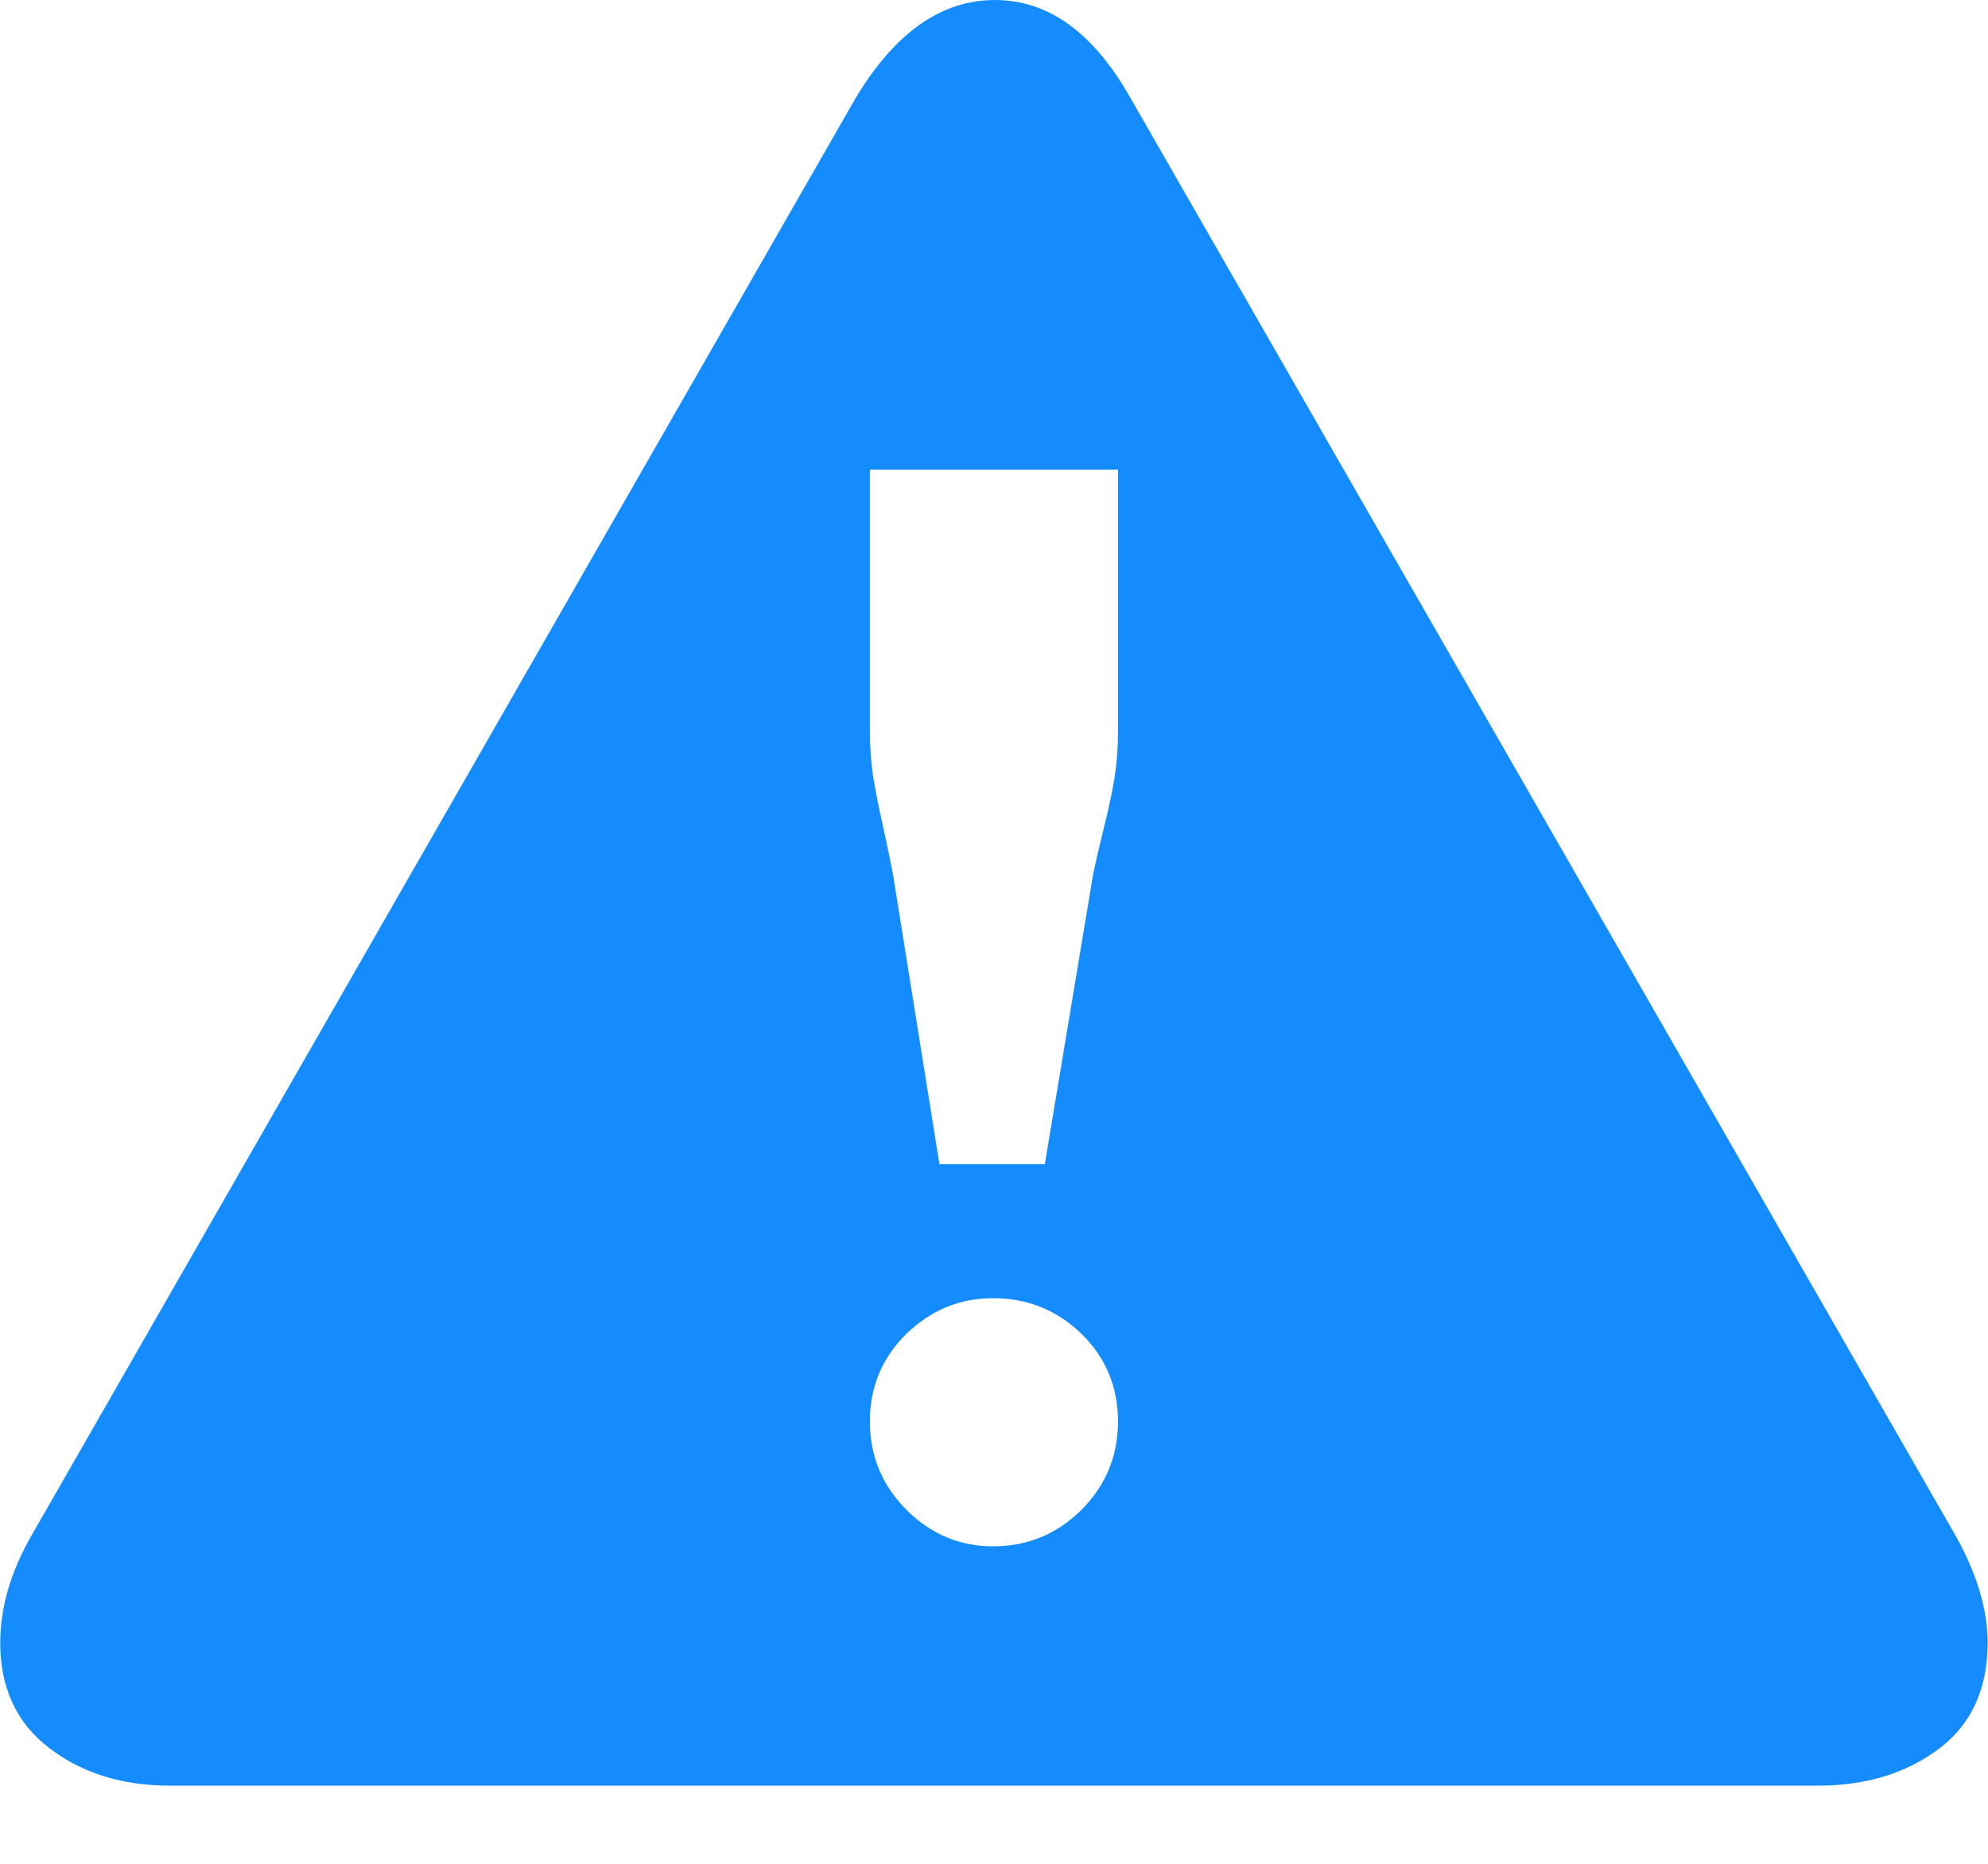 <svg width="16" height="15" viewBox="0 0 16 15" fill="none" xmlns="http://www.w3.org/2000/svg">
<g clip-path="url(#clip0)">
<path d="M15.997 13.222C15.997 13.595 15.865 13.88 15.602 14.077C15.338 14.273 15.015 14.371 14.632 14.371H1.367C0.984 14.371 0.661 14.271 0.397 14.069C0.134 13.868 0.002 13.586 0.002 13.222C0.002 12.934 0.088 12.642 0.261 12.345L6.886 0.79C7.202 0.263 7.576 0 8.007 0C8.438 0 8.802 0.263 9.099 0.79L15.739 12.359C15.911 12.666 15.997 12.953 15.997 13.222ZM8.998 5.878V3.78H7.001V5.878C7.001 6.012 7.01 6.139 7.029 6.259C7.049 6.378 7.075 6.513 7.109 6.661C7.142 6.81 7.168 6.937 7.188 7.042L7.561 9.37H8.409L8.797 7.042C8.816 6.946 8.845 6.822 8.883 6.668C8.922 6.515 8.95 6.378 8.97 6.259C8.989 6.139 8.998 6.012 8.998 5.878ZM8.998 11.44C8.998 11.162 8.9 10.927 8.704 10.735C8.507 10.544 8.27 10.448 7.992 10.448C7.724 10.448 7.492 10.544 7.295 10.735C7.099 10.927 7.001 11.162 7.001 11.44C7.001 11.717 7.099 11.954 7.295 12.151C7.492 12.347 7.724 12.445 7.992 12.445C8.27 12.445 8.507 12.347 8.704 12.151C8.9 11.954 8.998 11.717 8.998 11.44Z" fill="#148CFE"/>
</g>
<defs>
<clipPath id="clip0">
<rect width="16" height="14.371" fill="white"/>
</clipPath>
</defs>
</svg>
